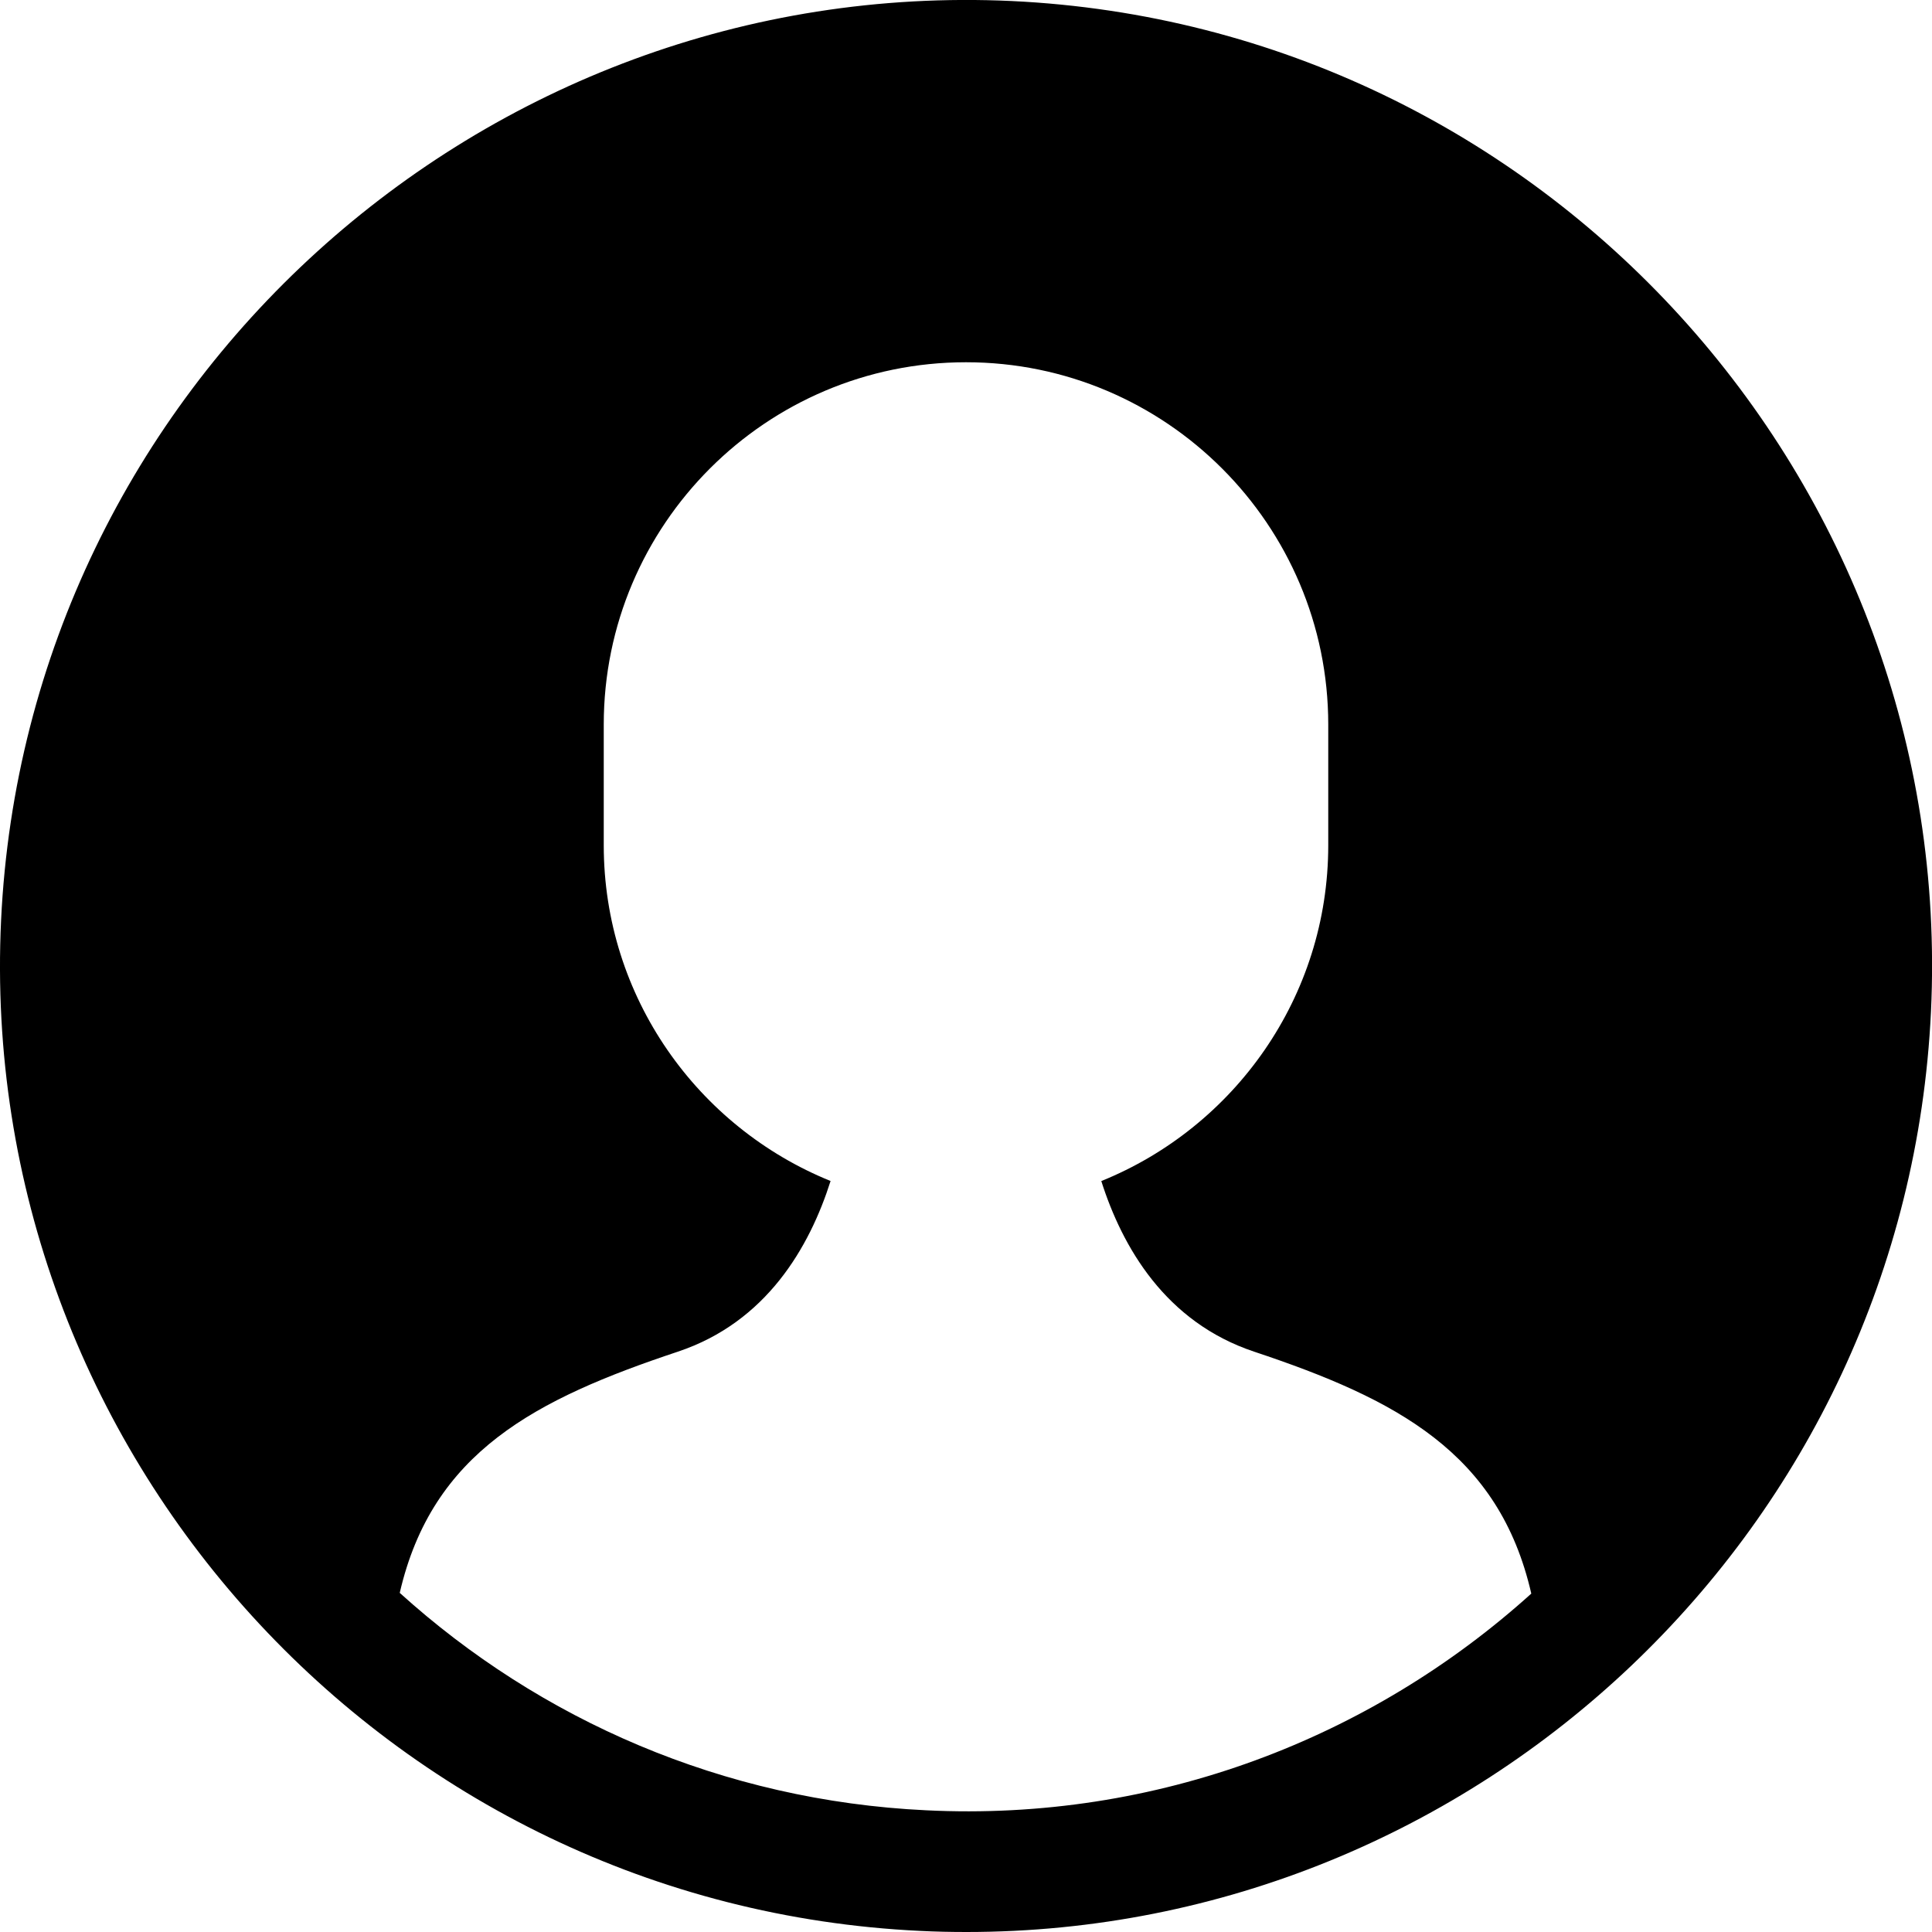 <?xml version="1.0" encoding="utf-8"?>
<!-- Generator: Adobe Illustrator 20.0.0, SVG Export Plug-In . SVG Version: 6.00 Build 0)  -->
<!DOCTYPE svg PUBLIC "-//W3C//DTD SVG 1.1//EN" "http://www.w3.org/Graphics/SVG/1.1/DTD/svg11.dtd">
<svg version="1.1" id="Layer_1" xmlns="http://www.w3.org/2000/svg" xmlns:xlink="http://www.w3.org/1999/xlink" x="0px" y="0px"
	 width="32px" height="32px" viewBox="0 0 32 32" enable-background="new 0 0 32 32" xml:space="preserve">
<path d="M15.243,31.982C15.5,31.995,15.754,32,16.009,32c8.477,0,15.567-6.688,15.974-15.243c0.417-8.812-6.413-16.322-15.226-16.74
	C7.971-0.393,0.436,6.43,0.018,15.242C-0.399,24.055,6.431,31.564,15.243,31.982z M11.227,22.388c1.47-0.49,2.182-1.733,2.53-2.827
	C11.557,18.67,10,16.515,10,14v-2c0-3.309,2.691-6,6-6s6,2.691,6,6v2c0,2.516-1.558,4.672-3.759,5.562
	c0.348,1.094,1.062,2.336,2.532,2.826c2.352,0.784,4.055,1.67,4.59,4.007c-2.65,2.391-6.201,3.779-10.025,3.589
	c-3.364-0.16-6.396-1.501-8.717-3.601C7.159,24.048,8.875,23.172,11.227,22.388z"/>
</svg>
